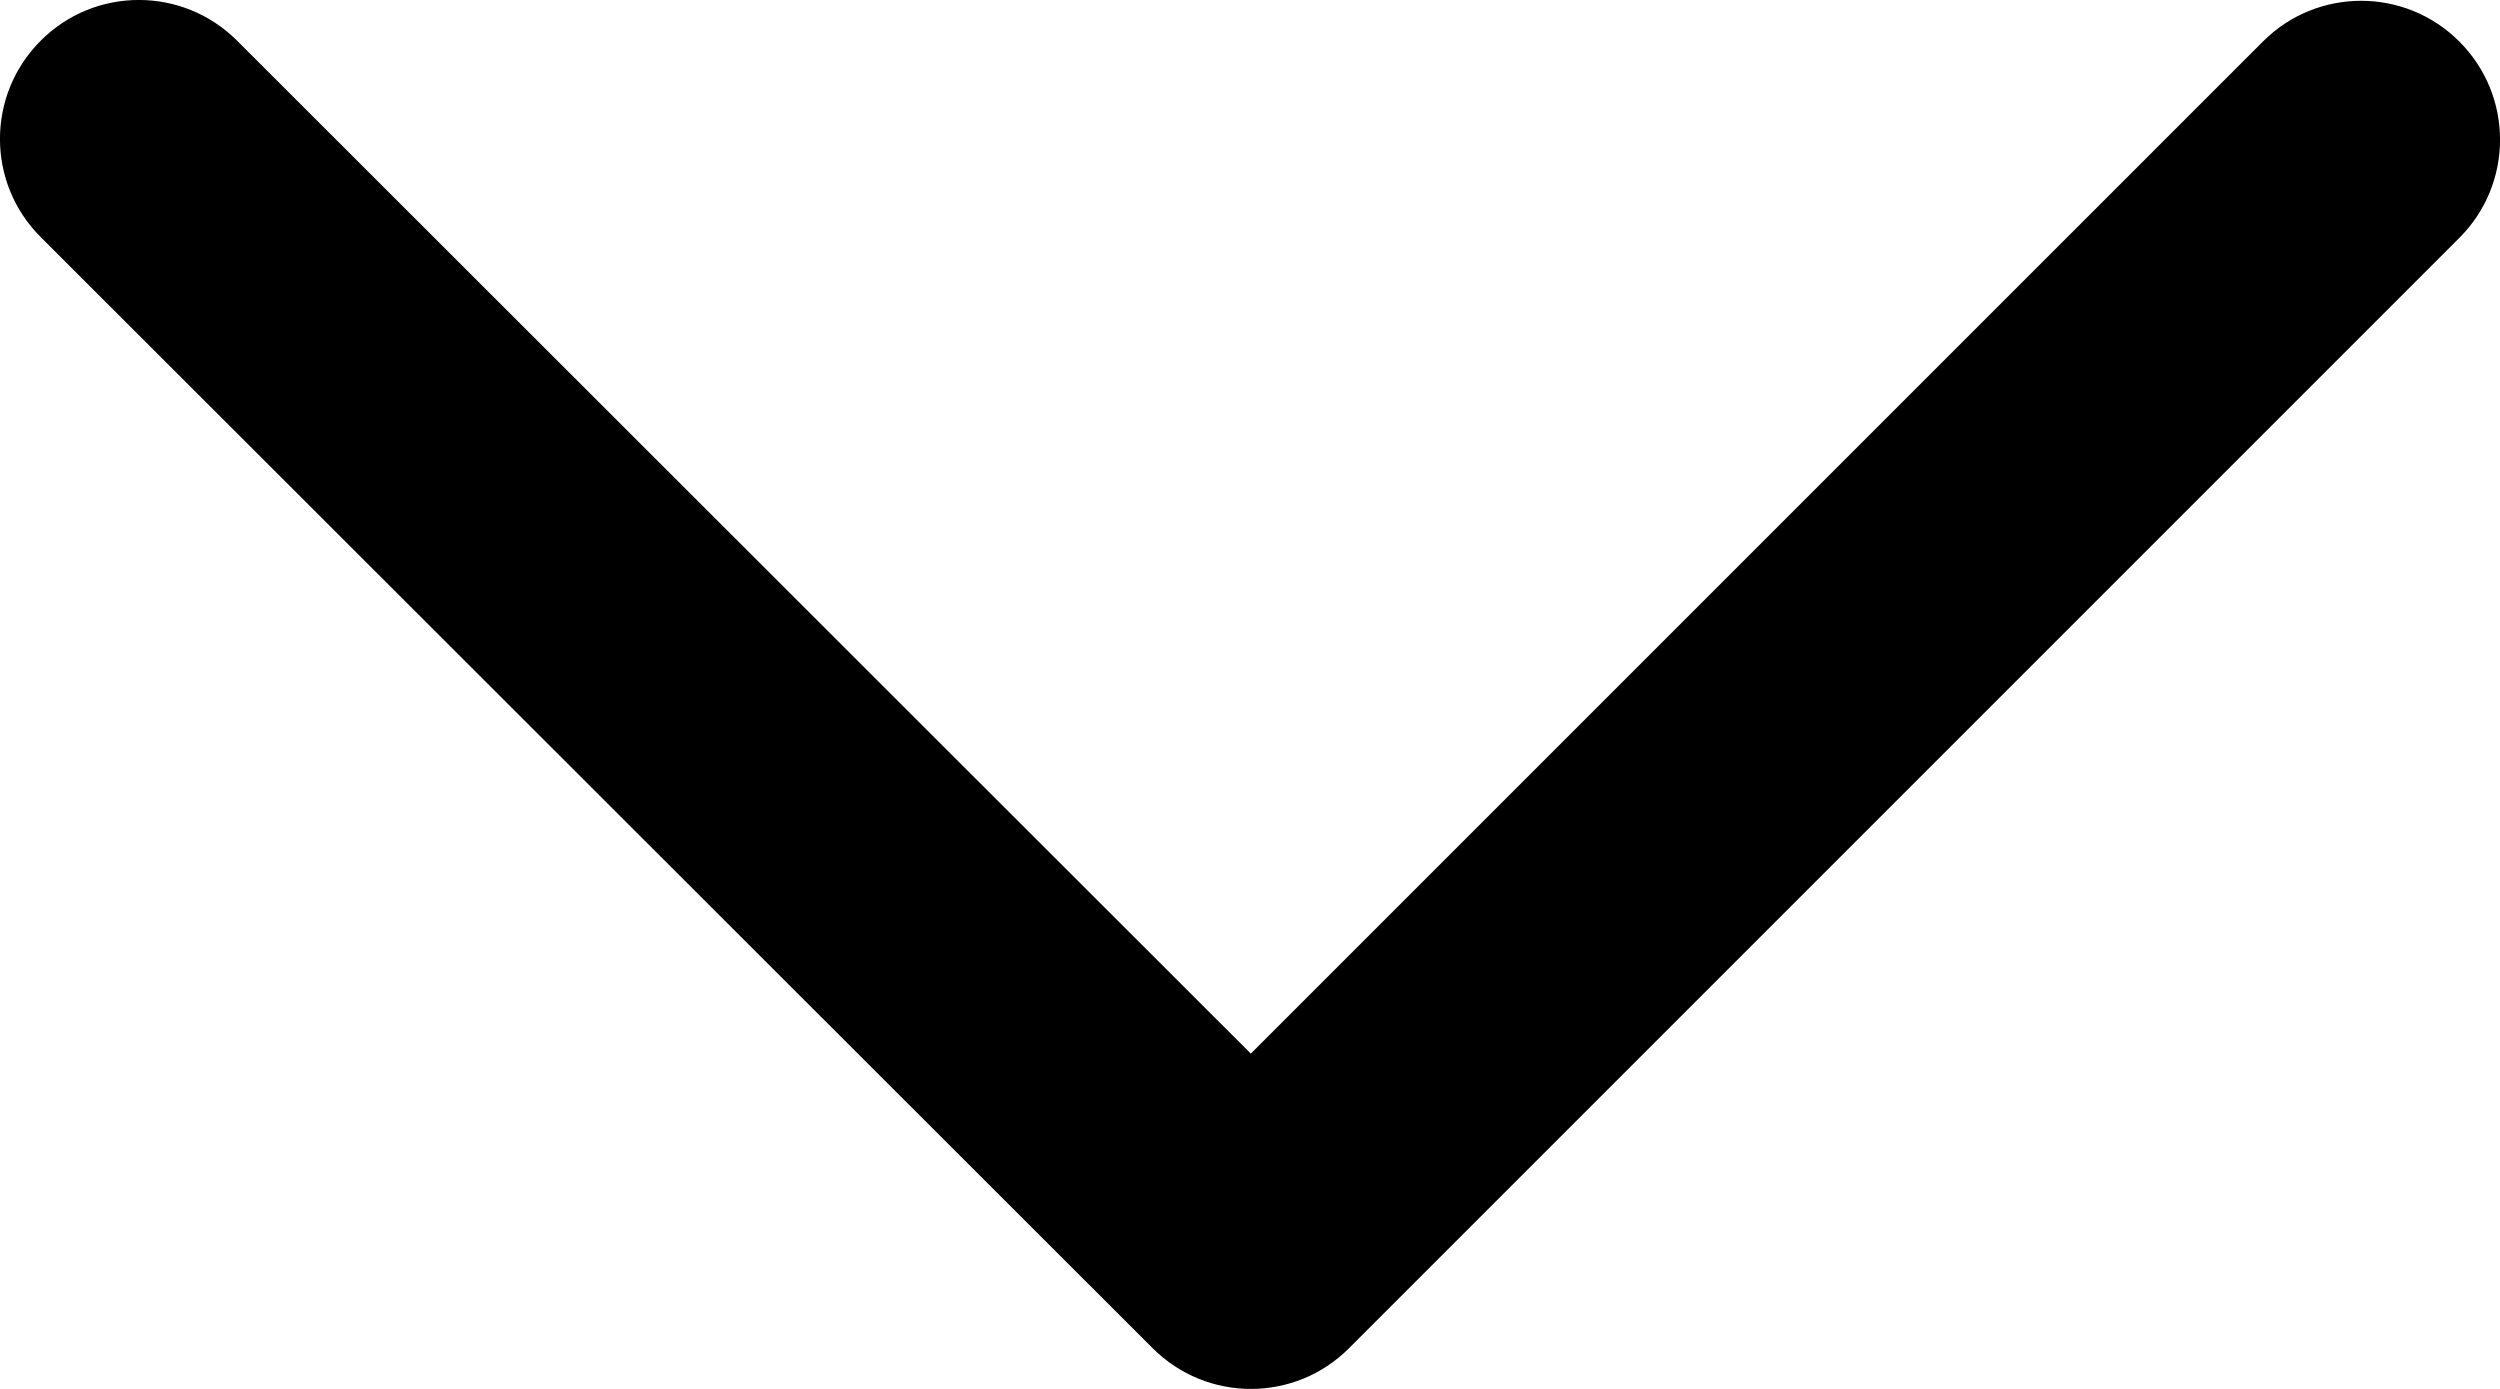 <?xml version="1.0" encoding="UTF-8"?>
<svg width="18px" height="10px" viewBox="0 0 18 10" version="1.1" xmlns="http://www.w3.org/2000/svg" xmlns:xlink="http://www.w3.org/1999/xlink">
    <!-- Generator: Sketch 46.1 (44463) - http://www.bohemiancoding.com/sketch -->
    <title>Collapse_1</title>
    <desc>Created with Sketch.</desc>
    <defs></defs>
    <g id="Exports" fill-rule="evenodd">
        <g id="Collapse_1" fill-rule="nonzero" >
            <path d="M13.701,-2.293 C14.092,-2.683 14.092,-3.317 13.701,-3.707 C13.311,-4.098 12.677,-4.098 12.287,-3.707 L4.293,4.287 C3.902,4.677 3.902,5.31 4.293,5.701 L12.293,13.707 C12.683,14.098 13.316,14.098 13.707,13.707 C14.098,13.317 14.098,12.684 13.707,12.293 L6.414,4.994 L13.701,-2.293 Z" id="Line" transform="translate(9, 5) scale(1, -1) rotate(-270) translate(-9, -5) "></path>
        </g>
    </g>
</svg>
